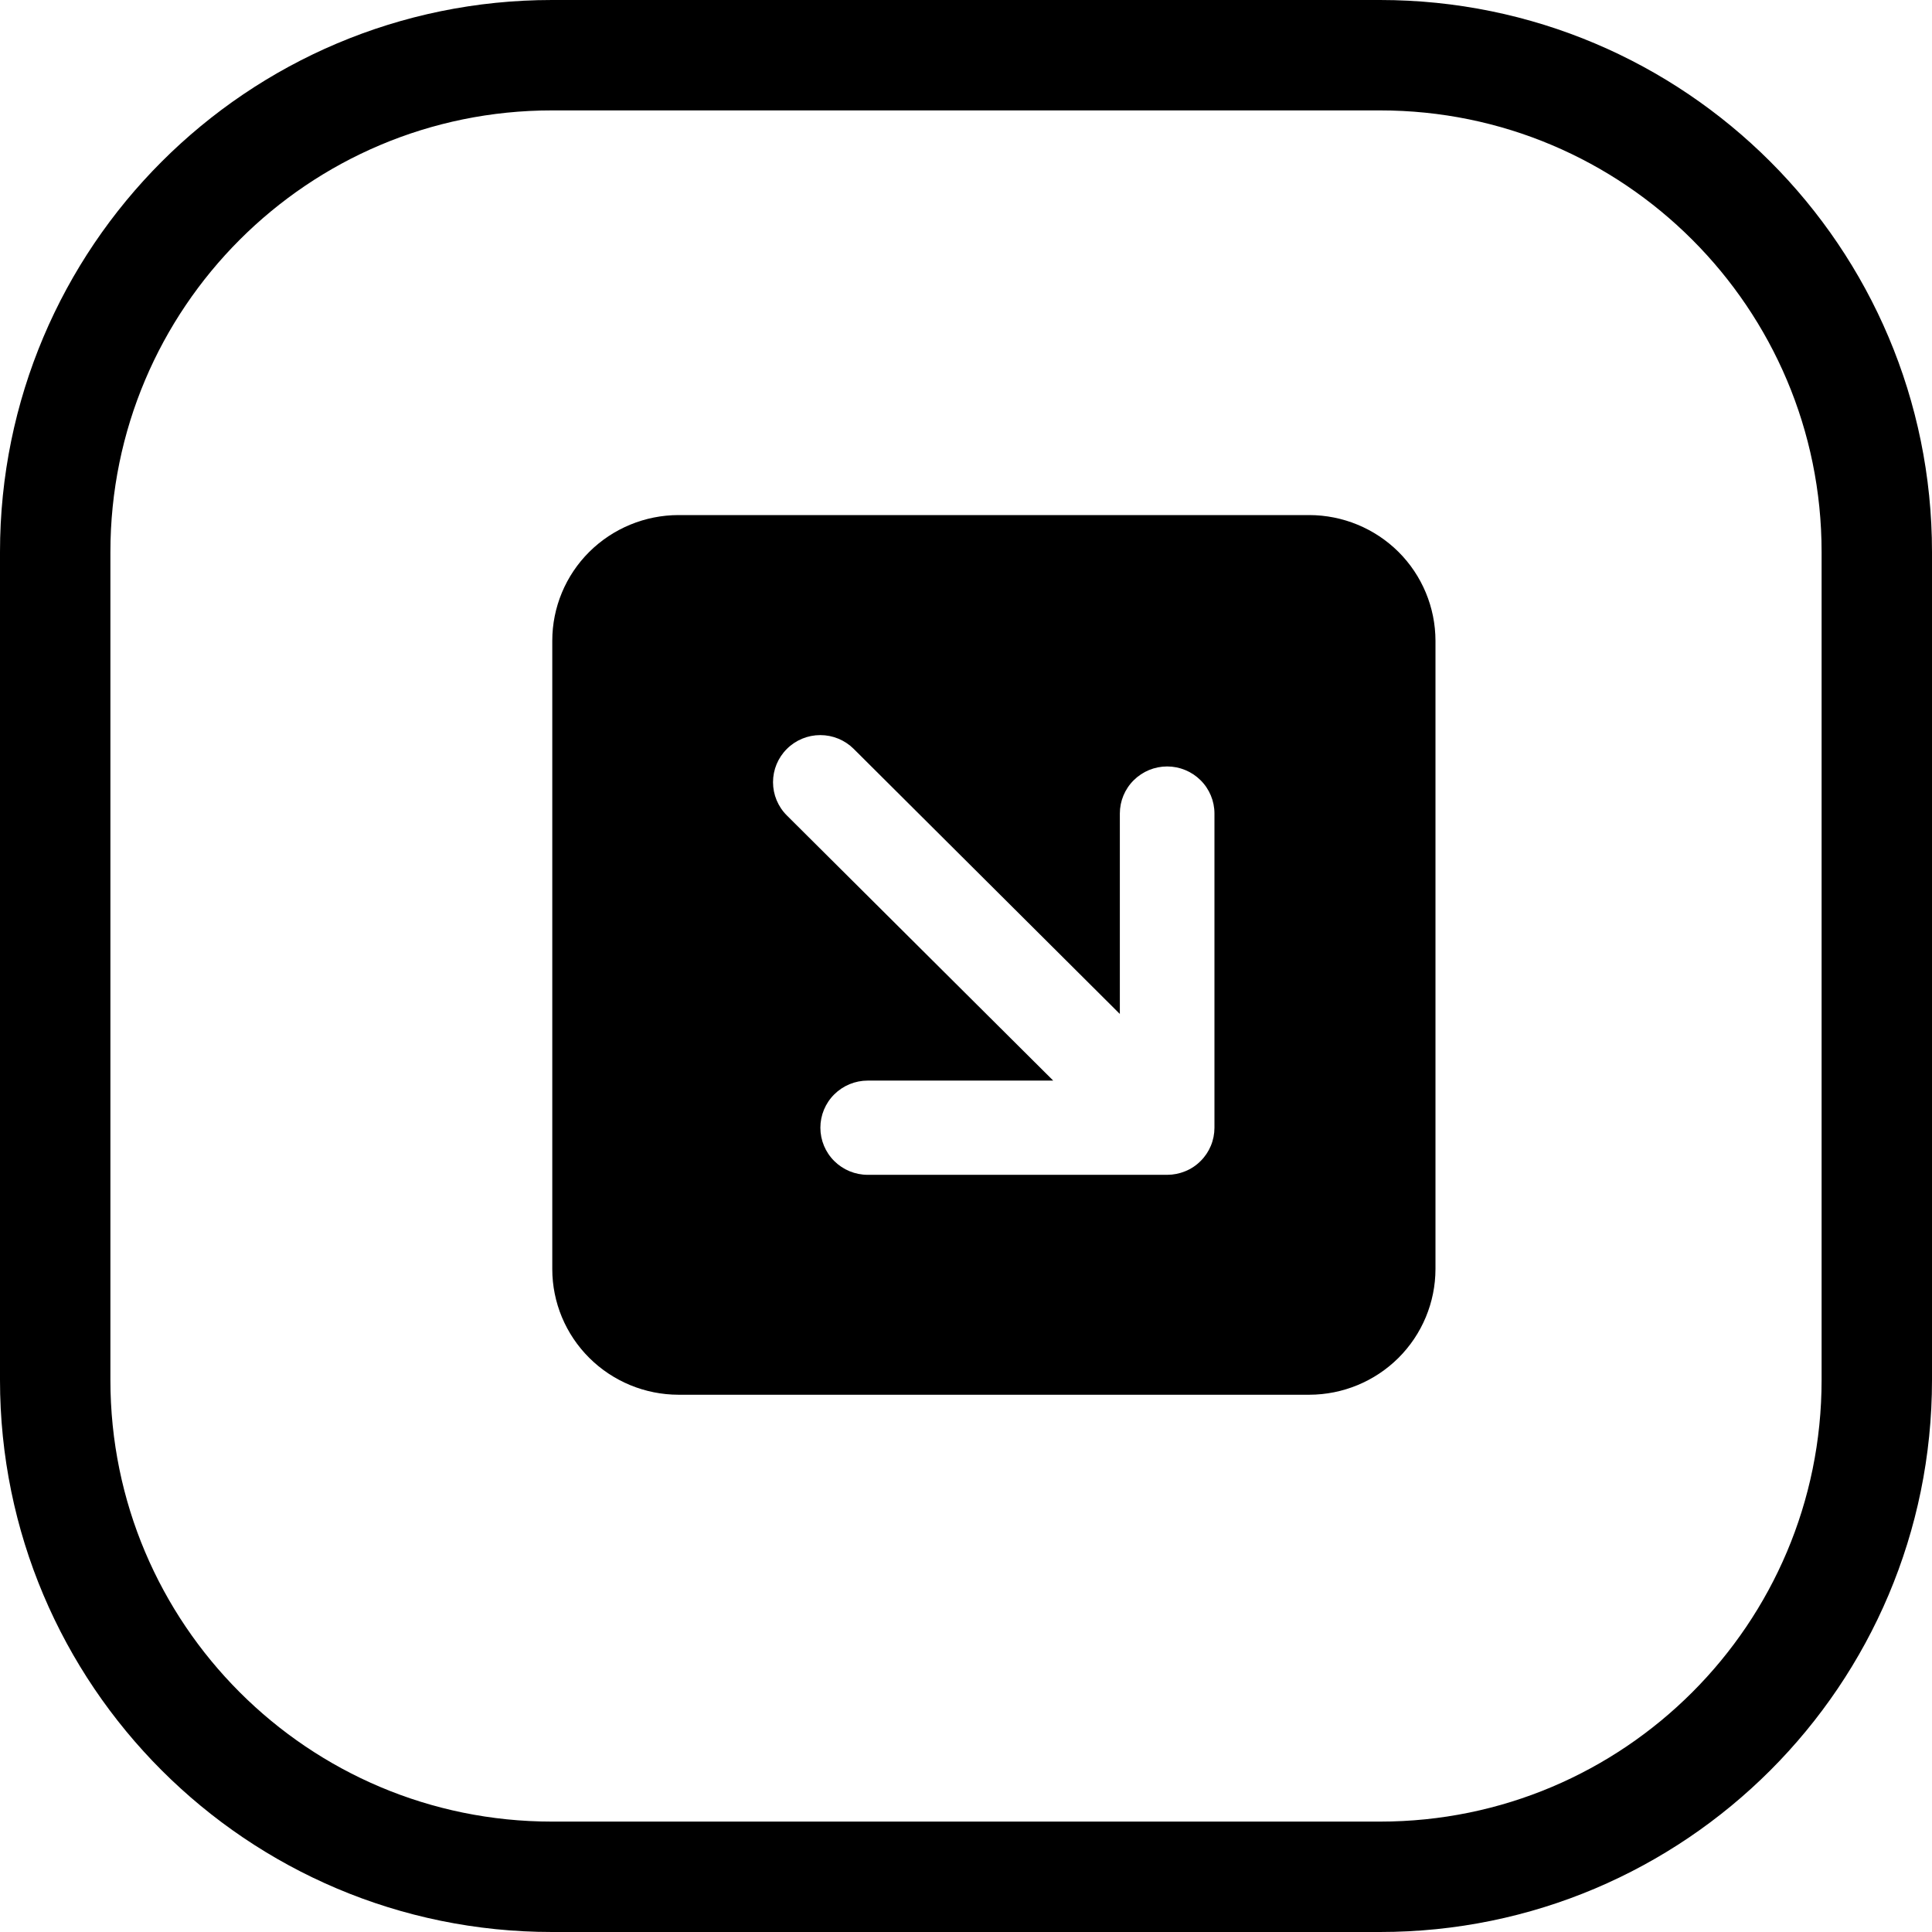 <svg width="35" height="35" viewBox="0 0 35 35" fill="none" xmlns="http://www.w3.org/2000/svg">
<path d="M10 1H25C29.971 1 34 5.029 34 10V25C34 29.971 29.971 34 25 34H10C5.029 34 1 29.971 1 25V10C1 5.029 5.029 1 10 1Z" stroke="black" stroke-width="2"/>
<path d="M23.719 25.267C24.325 25.266 24.906 25.026 25.335 24.599C25.763 24.172 26.004 23.594 26.005 22.99V11.608C26.004 11.004 25.763 10.425 25.335 9.998C24.906 9.572 24.325 9.332 23.719 9.331H12.291C11.685 9.332 11.104 9.572 10.675 9.998C10.246 10.425 10.005 11.004 10.005 11.608V22.99C10.005 23.594 10.246 24.172 10.675 24.599C11.104 25.026 11.685 25.266 12.291 25.267H23.719ZM15.719 21.283C15.492 21.283 15.274 21.193 15.113 21.033C14.952 20.873 14.862 20.656 14.862 20.429C14.862 20.203 14.952 19.986 15.113 19.826C15.274 19.666 15.492 19.576 15.719 19.576H19.08L14.255 14.773C14.094 14.613 14.004 14.396 14.004 14.17C14.004 13.944 14.094 13.727 14.255 13.567C14.415 13.407 14.633 13.317 14.86 13.317C15.088 13.317 15.305 13.407 15.466 13.567L20.287 18.369V14.738C20.287 14.512 20.377 14.295 20.538 14.135C20.699 13.975 20.917 13.885 21.144 13.885C21.371 13.885 21.589 13.975 21.75 14.135C21.911 14.295 22.001 14.512 22.001 14.738V20.429C22.001 20.541 21.979 20.653 21.936 20.756C21.893 20.86 21.83 20.954 21.75 21.033C21.671 21.113 21.576 21.176 21.472 21.218C21.368 21.261 21.256 21.283 21.144 21.283H15.719Z" fill="black"/>
</svg>
